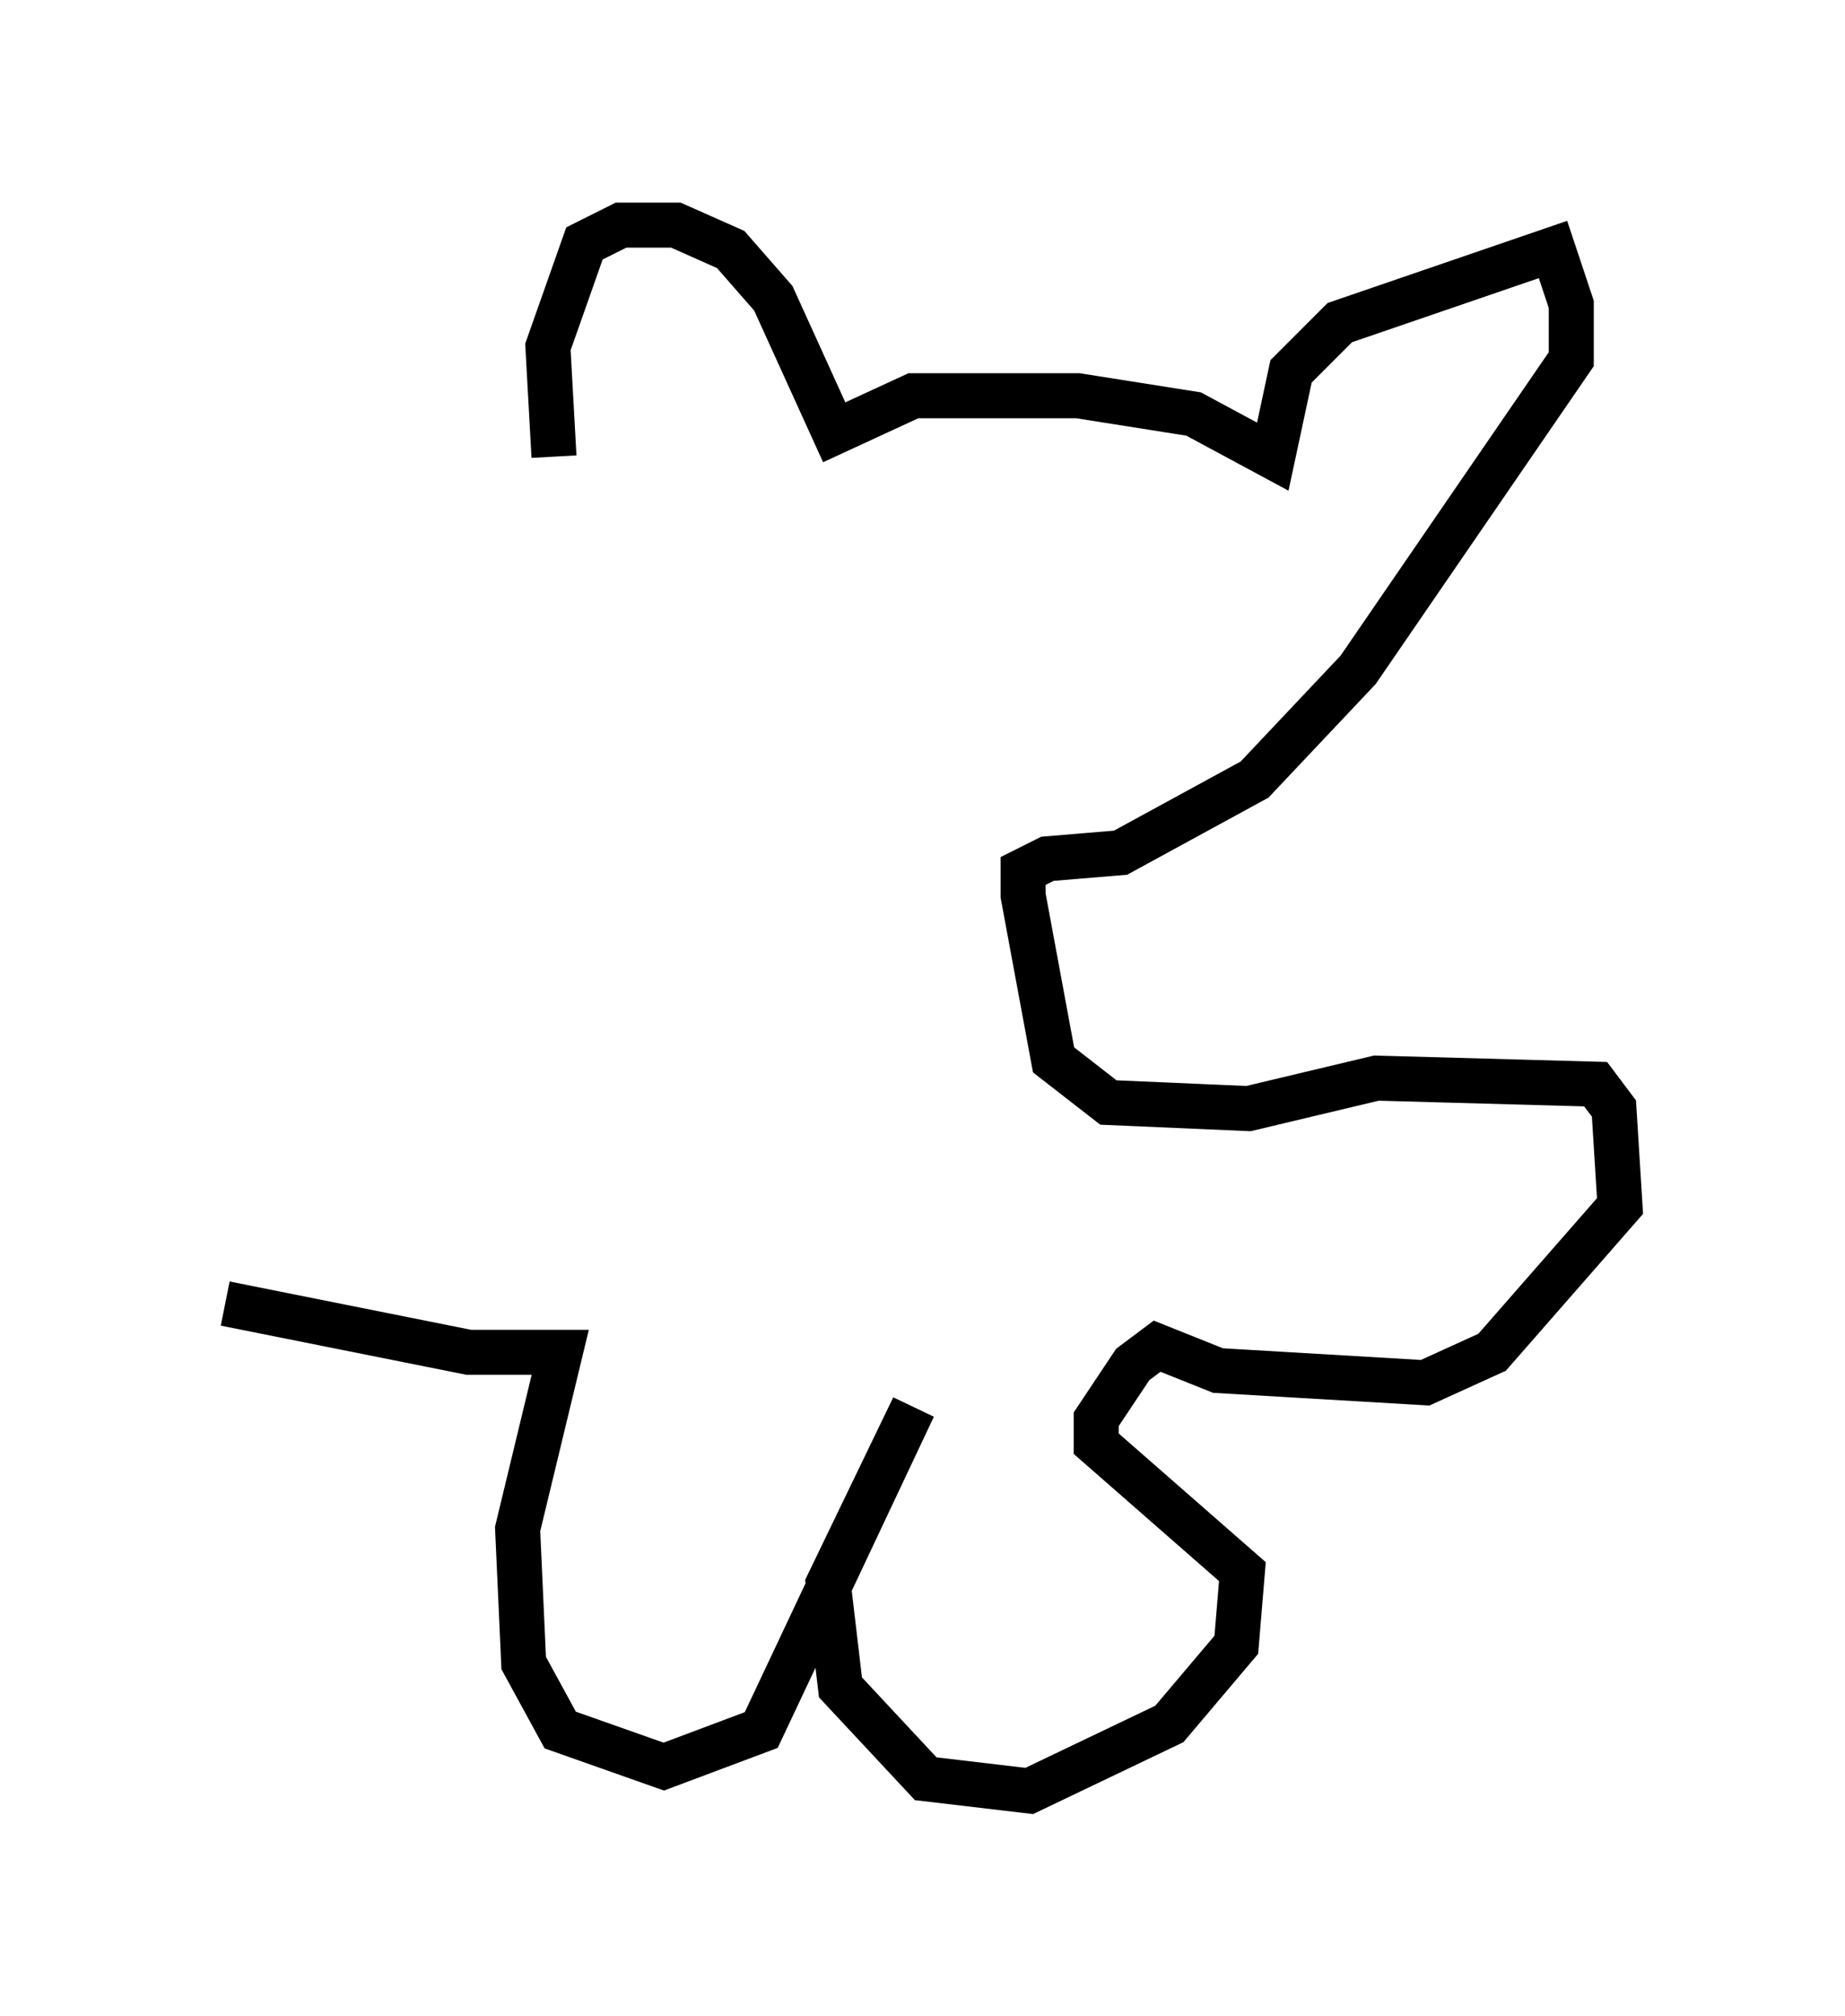 <?xml version="1.0" encoding="utf-8" ?>
<svg baseProfile="full" height="44.776" version="1.1" width="40.987" xmlns="http://www.w3.org/2000/svg" xmlns:ev="http://www.w3.org/2001/xml-events" xmlns:xlink="http://www.w3.org/1999/xlink"><defs /><rect fill="white" height="44.776" width="40.987" x="0" y="0" /><path d="M13.119, 11.901 m-0.812, -1.759 l-0.135, -2.436 0.812, -2.3 l0.812, -0.406 1.218, 0.0 l1.218, 0.541 0.947, 1.083 l1.353, 2.977 1.759, -0.812 l3.654, 0.0 2.571, 0.406 l1.759, 0.947 0.406, -1.894 l1.083, -1.083 4.736, -1.624 l0.406, 1.218 0.0, 1.218 l-4.736, 6.901 -2.3, 2.436 l-2.977, 1.624 -1.624, 0.135 l-0.541, 0.271 0.0, 0.541 l0.677, 3.654 1.218, 0.947 l3.112, 0.135 2.842, -0.677 l4.871, 0.135 0.406, 0.541 l0.135, 2.165 -2.842, 3.248 l-1.488, 0.677 -4.601, -0.271 l-1.353, -0.541 -0.541, 0.406 l-0.812, 1.218 0.0, 0.541 l3.248, 2.842 -0.135, 1.624 l-1.488, 1.759 -3.112, 1.488 l-2.3, -0.271 -1.894, -2.03 l-0.271, -2.3 1.894, -3.924 l-3.383, 7.172 -2.165, 0.812 l-2.3, -0.812 -0.812, -1.488 l-0.135, -2.977 0.947, -3.924 l-2.03, 0.0 -5.413, -1.083 " fill="none" stroke="black" stroke-width="1" /></svg>